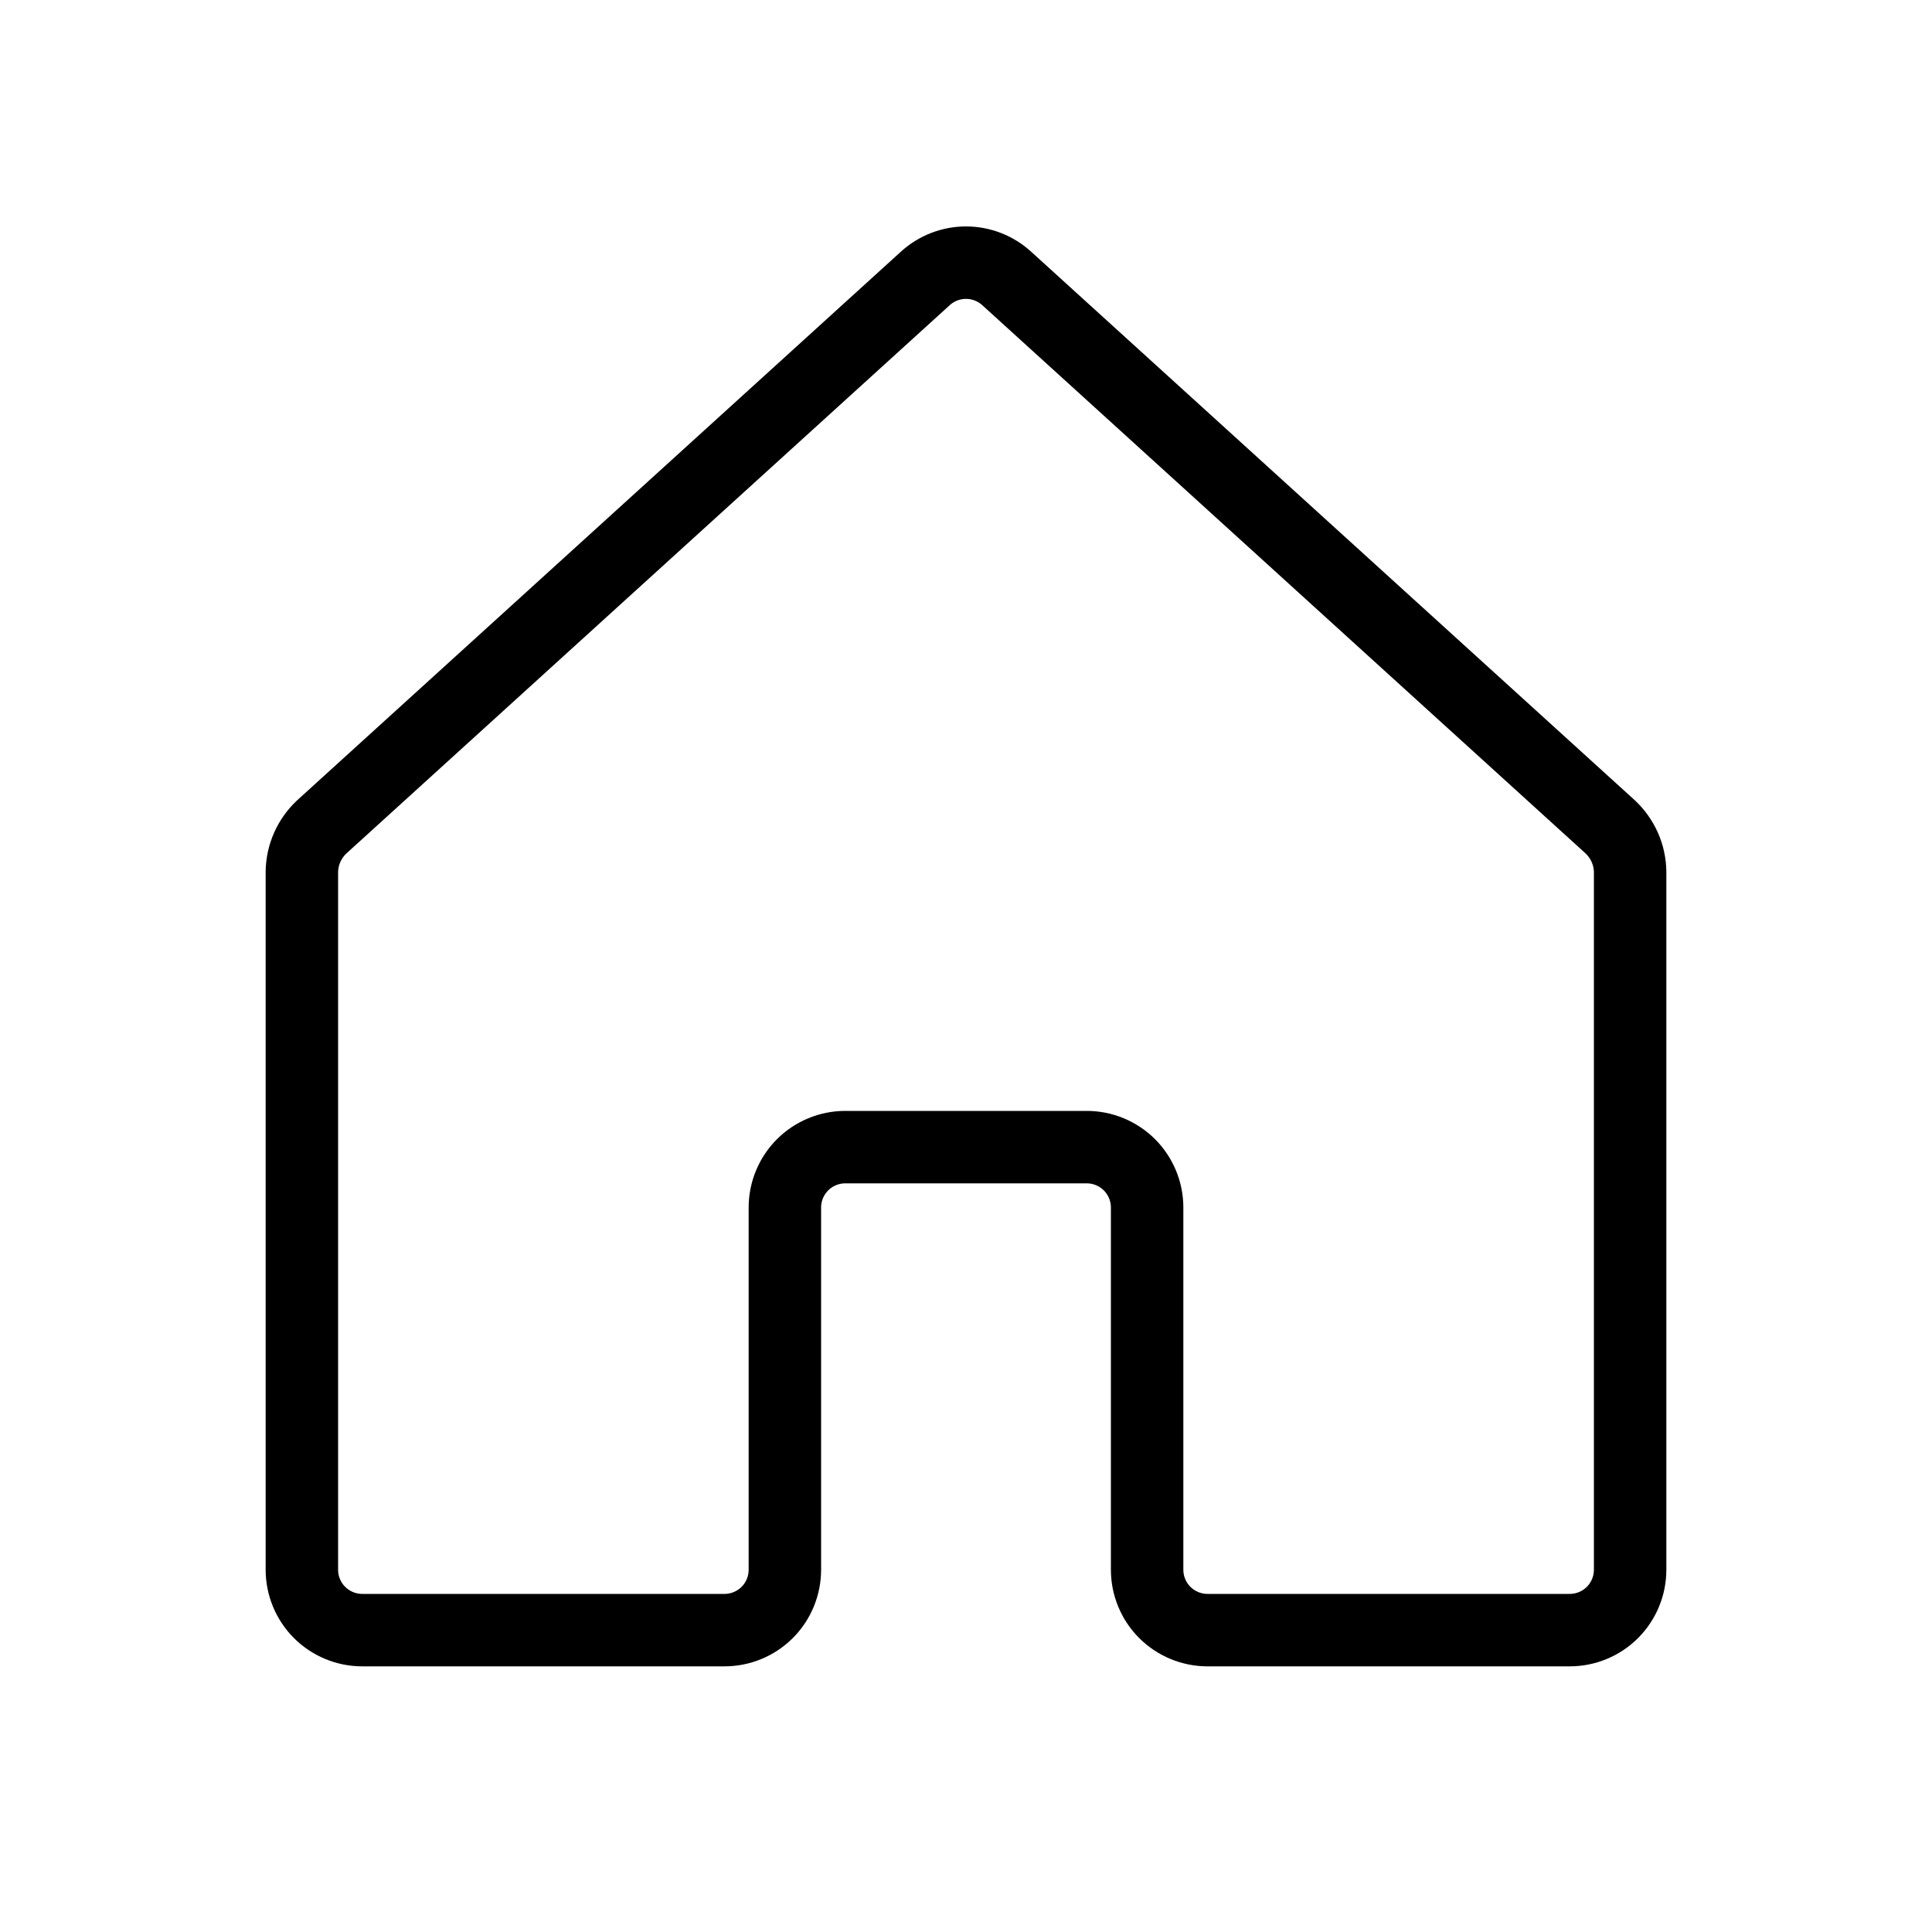<svg width="40" height="40" viewBox="0 0 40 40" fill="none" xmlns="http://www.w3.org/2000/svg">
<path d="M23.75 32.5V25C23.75 24.669 23.618 24.351 23.384 24.116C23.149 23.882 22.831 23.75 22.5 23.75H17.5C17.169 23.75 16.851 23.882 16.616 24.116C16.382 24.351 16.25 24.669 16.25 25V32.5C16.25 32.831 16.118 33.15 15.884 33.384C15.649 33.618 15.332 33.75 15 33.75H7.5C7.168 33.75 6.851 33.618 6.616 33.384C6.382 33.15 6.25 32.831 6.25 32.5V18.047C6.253 17.874 6.29 17.703 6.36 17.545C6.43 17.387 6.53 17.244 6.656 17.125L19.156 5.766C19.387 5.555 19.688 5.438 20 5.438C20.312 5.438 20.613 5.555 20.844 5.766L33.344 17.125C33.469 17.244 33.57 17.387 33.64 17.545C33.71 17.703 33.747 17.874 33.75 18.047V32.5C33.75 32.831 33.618 33.15 33.384 33.384C33.15 33.618 32.831 33.75 32.5 33.75H25C24.669 33.75 24.351 33.618 24.116 33.384C23.882 33.15 23.75 32.831 23.75 32.5Z" stroke="black" stroke-width="1.5" stroke-linecap="round" stroke-linejoin="round"/>
</svg>

